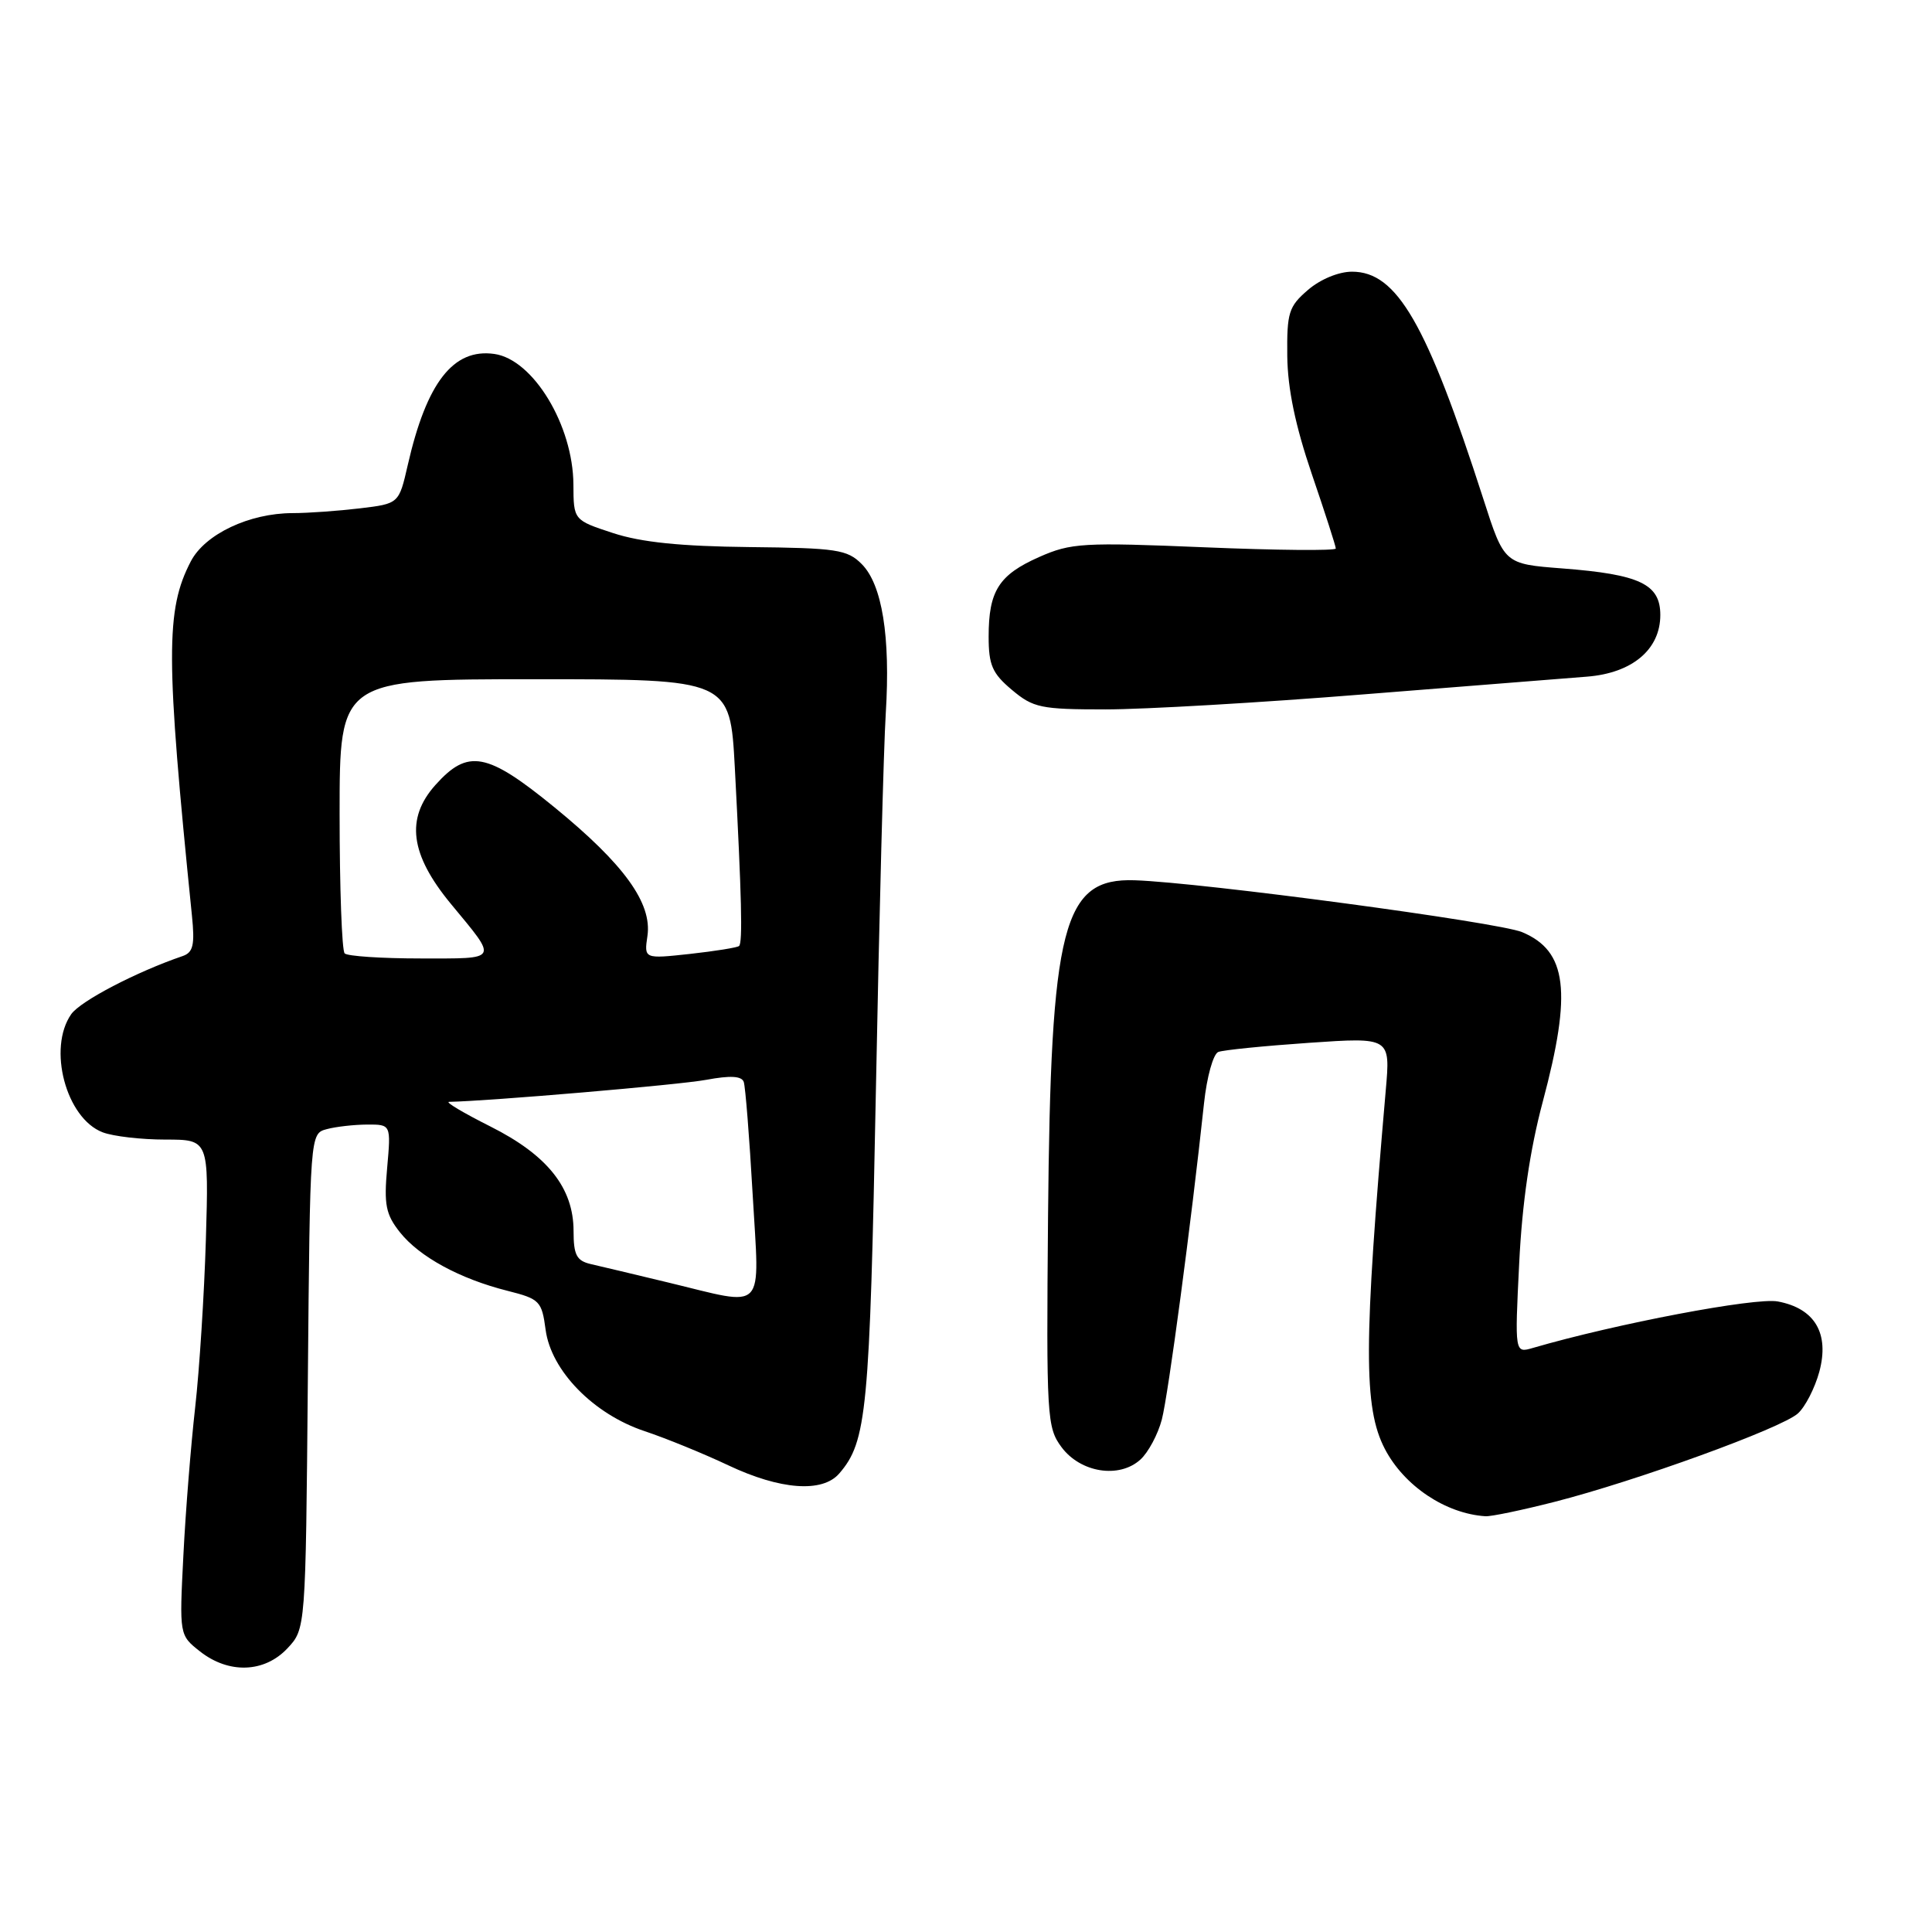 <?xml version="1.0" encoding="UTF-8" standalone="no"?>
<!DOCTYPE svg PUBLIC "-//W3C//DTD SVG 1.1//EN" "http://www.w3.org/Graphics/SVG/1.1/DTD/svg11.dtd" >
<svg xmlns="http://www.w3.org/2000/svg" xmlns:xlink="http://www.w3.org/1999/xlink" version="1.1" viewBox="0 0 256 256">
 <g >
 <path fill="currentColor"
d=" M 38.08 218.42 C 40.50 215.84 40.50 215.84 40.79 183.03 C 41.08 150.21 41.08 150.21 43.29 149.62 C 44.50 149.29 46.92 149.02 48.66 149.01 C 51.81 149.00 51.81 149.00 51.30 154.75 C 50.86 159.63 51.12 160.92 52.99 163.28 C 55.57 166.53 60.92 169.45 67.25 171.04 C 71.52 172.12 71.79 172.39 72.30 176.22 C 73.03 181.64 78.65 187.39 85.43 189.64 C 88.22 190.57 93.20 192.60 96.50 194.16 C 103.39 197.42 108.97 197.83 111.20 195.25 C 114.86 191.02 115.24 187.05 116.06 144.50 C 116.50 121.40 117.09 98.90 117.37 94.50 C 118.00 84.34 116.89 77.45 114.18 74.74 C 112.27 72.82 110.86 72.61 99.28 72.49 C 90.22 72.39 84.97 71.86 81.25 70.64 C 76.00 68.92 76.00 68.92 75.98 64.21 C 75.94 56.37 70.65 47.62 65.50 46.90 C 60.07 46.13 56.53 50.67 54.03 61.62 C 52.86 66.74 52.86 66.74 47.68 67.36 C 44.83 67.70 40.82 67.99 38.77 67.99 C 33.02 68.00 27.17 70.78 25.29 74.37 C 21.93 80.82 21.95 86.99 25.43 121.30 C 25.83 125.20 25.60 126.20 24.21 126.68 C 18.06 128.78 10.67 132.64 9.44 134.38 C 6.28 138.90 8.75 148.19 13.61 150.04 C 15.00 150.57 18.73 151.00 21.90 151.00 C 27.67 151.00 27.67 151.00 27.28 164.25 C 27.06 171.54 26.42 181.55 25.86 186.50 C 25.30 191.45 24.59 200.26 24.30 206.08 C 23.76 216.66 23.76 216.66 26.51 218.83 C 30.32 221.82 35.03 221.66 38.08 218.42 Z  M 206.00 199.00 C 216.80 196.24 236.08 189.24 238.23 187.29 C 239.21 186.41 240.48 183.92 241.07 181.76 C 242.43 176.68 240.48 173.37 235.57 172.45 C 232.60 171.89 214.12 175.40 203.11 178.61 C 200.71 179.31 200.71 179.31 201.30 167.40 C 201.69 159.42 202.72 152.37 204.42 146.00 C 208.32 131.40 207.66 126.01 201.68 123.51 C 198.54 122.20 159.29 116.94 150.36 116.64 C 140.82 116.32 139.22 122.53 138.87 161.26 C 138.64 187.82 138.72 189.14 140.66 191.76 C 143.18 195.14 148.29 195.95 151.10 193.41 C 152.15 192.46 153.43 190.07 153.95 188.09 C 154.80 184.83 157.84 162.06 159.54 146.18 C 159.91 142.70 160.76 139.65 161.43 139.39 C 162.10 139.13 167.50 138.59 173.44 138.18 C 184.24 137.44 184.24 137.44 183.62 144.47 C 180.68 178.20 180.66 186.53 183.50 191.99 C 186.06 196.90 191.55 200.57 196.83 200.91 C 197.57 200.96 201.69 200.10 206.00 199.00 Z  M 180.65 92.01 C 194.32 90.92 207.65 89.86 210.28 89.66 C 216.28 89.19 220.00 86.06 220.00 81.49 C 220.00 77.40 217.29 76.11 207.02 75.32 C 199.32 74.73 199.32 74.73 196.55 66.11 C 189.04 42.82 185.10 36.00 179.15 36.00 C 177.38 36.00 174.94 37.01 173.31 38.42 C 170.76 40.61 170.51 41.42 170.57 47.17 C 170.62 51.52 171.64 56.41 173.82 62.81 C 175.57 67.93 177.00 72.37 177.00 72.68 C 177.00 72.99 169.18 72.92 159.63 72.52 C 143.50 71.85 141.92 71.94 137.71 73.80 C 132.35 76.17 131.00 78.30 131.00 84.35 C 131.00 88.12 131.48 89.23 134.08 91.41 C 136.91 93.79 137.91 94.00 146.48 94.00 C 151.61 94.00 166.99 93.11 180.65 92.01 Z  M 88.50 169.93 C 84.10 168.87 79.49 167.77 78.25 167.49 C 76.40 167.05 76.00 166.28 76.00 163.13 C 76.00 157.40 72.54 153.06 64.97 149.26 C 61.41 147.47 58.95 146.01 59.50 146.00 C 64.79 145.90 90.04 143.75 93.59 143.08 C 96.78 142.49 98.27 142.57 98.55 143.36 C 98.77 143.99 99.30 150.69 99.73 158.25 C 100.64 174.21 101.71 173.11 88.50 169.93 Z  M 45.67 126.33 C 45.30 125.97 45.00 117.64 45.00 107.83 C 45.00 90.00 45.00 90.00 70.87 90.00 C 96.74 90.00 96.74 90.00 97.37 101.75 C 98.27 118.86 98.42 124.92 97.93 125.35 C 97.69 125.56 94.76 126.03 91.42 126.40 C 85.34 127.06 85.34 127.06 85.79 124.01 C 86.42 119.67 82.69 114.51 73.49 106.99 C 64.52 99.66 62.01 99.19 57.69 104.02 C 53.72 108.46 54.34 113.21 59.73 119.75 C 66.03 127.37 66.23 127.00 55.73 127.00 C 50.56 127.00 46.03 126.70 45.67 126.33 Z "/>
</g>
</svg>